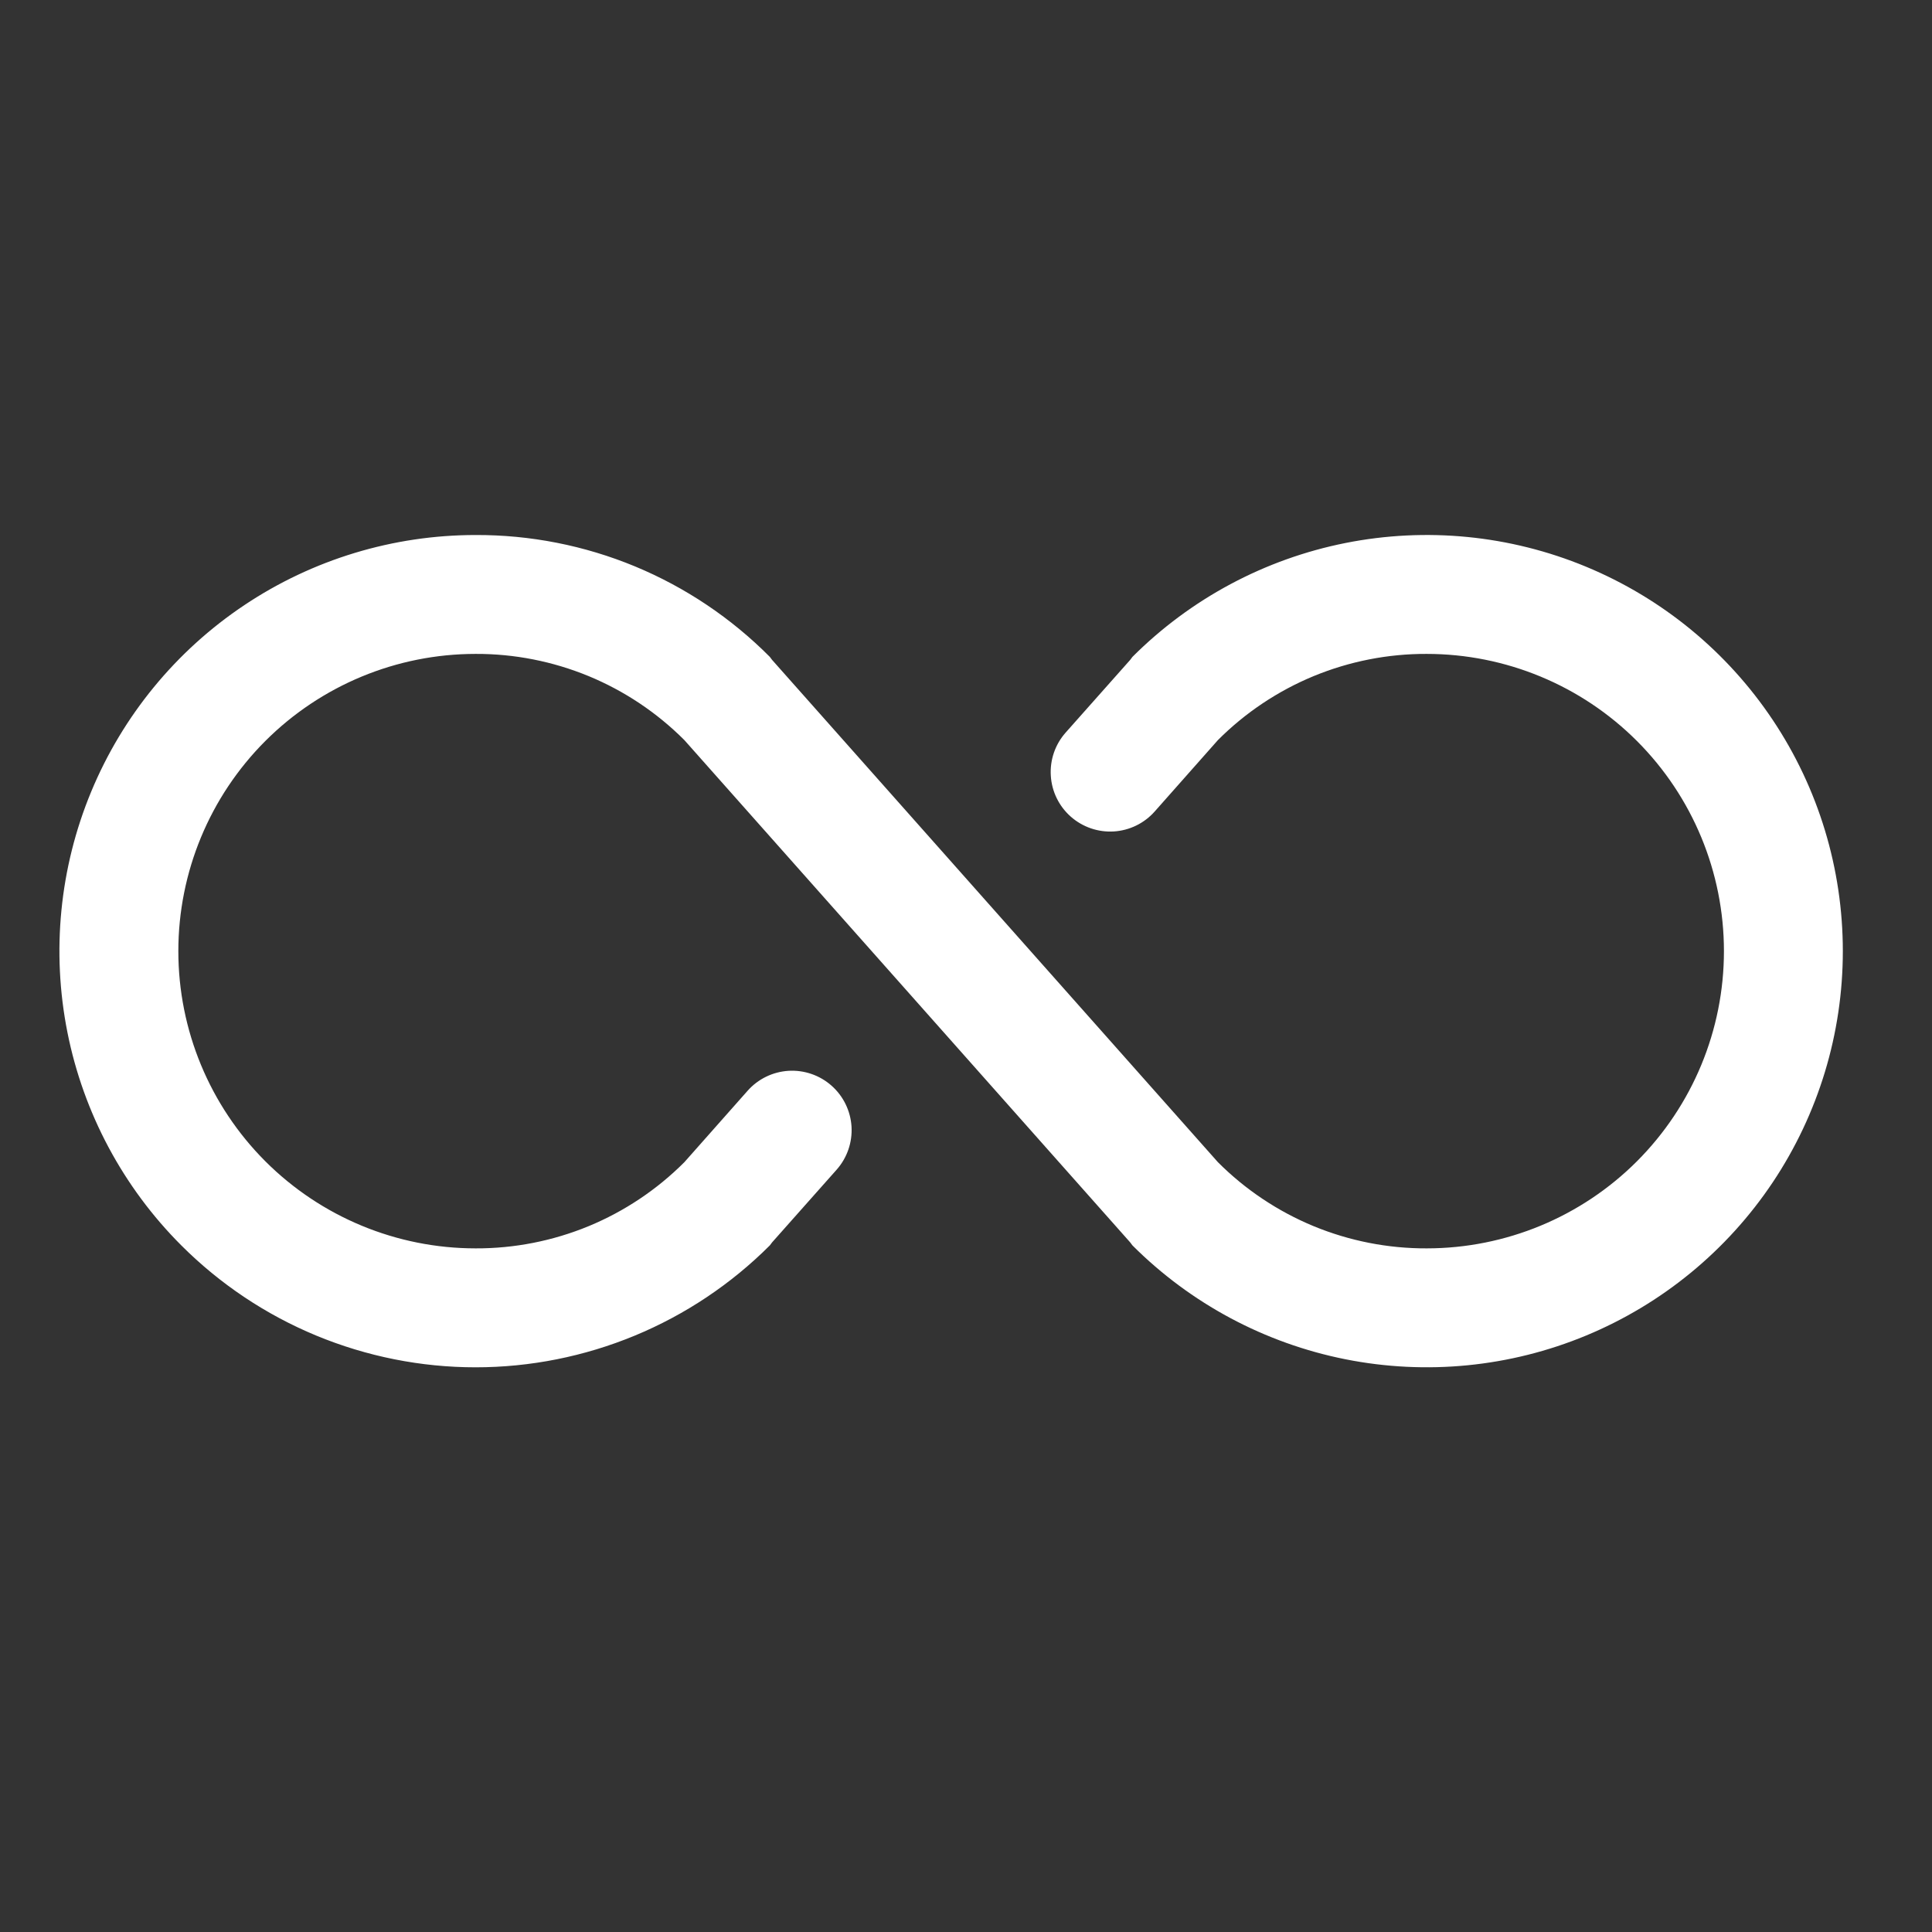 <svg width="39" height="39" viewBox="0 0 39 39" fill="none" xmlns="http://www.w3.org/2000/svg">
<rect x="0" y="0" width="39" height="39" fill="#333333" stroke="none"/>
<path d="M37.2 19.2C37.2 20.861 36.708 22.485 35.785 23.867C34.862 25.248 33.55 26.325 32.015 26.961C30.48 27.597 28.791 27.763 27.161 27.439C25.532 27.115 24.035 26.315 22.86 25.14L22.815 25.08L13.815 14.94C13.262 14.386 12.605 13.947 11.882 13.648C11.158 13.35 10.383 13.197 9.6 13.2C8.009 13.2 6.483 13.832 5.357 14.957C4.232 16.082 3.6 17.609 3.6 19.2C3.6 20.791 4.232 22.317 5.357 23.443C6.483 24.568 8.009 25.2 9.6 25.2C10.383 25.203 11.158 25.05 11.882 24.752C12.605 24.453 13.262 24.014 13.815 23.46L15.09 22.02C15.301 21.781 15.598 21.636 15.916 21.616C16.234 21.597 16.546 21.704 16.785 21.915C17.024 22.126 17.169 22.423 17.189 22.741C17.208 23.059 17.101 23.371 16.89 23.61L15.585 25.08L15.54 25.14C14.76 25.92 13.834 26.539 12.815 26.961C11.796 27.383 10.703 27.601 9.6 27.601C8.497 27.601 7.405 27.383 6.385 26.961C5.366 26.539 4.44 25.92 3.66 25.14C2.485 23.965 1.685 22.468 1.361 20.839C1.037 19.209 1.203 17.52 1.839 15.985C2.475 14.45 3.551 13.138 4.933 12.215C6.314 11.292 7.939 10.8 9.6 10.8C10.704 10.796 11.797 11.011 12.817 11.433C13.837 11.856 14.762 12.477 15.54 13.26L15.585 13.32L24.585 23.46C25.138 24.014 25.795 24.453 26.518 24.752C27.242 25.05 28.017 25.203 28.8 25.2C30.391 25.2 31.918 24.568 33.043 23.443C34.168 22.317 34.8 20.791 34.8 19.2C34.8 17.609 34.168 16.082 33.043 14.957C31.918 13.832 30.391 13.2 28.8 13.2C28.017 13.197 27.242 13.35 26.518 13.648C25.795 13.947 25.138 14.386 24.585 14.94L23.31 16.38C23.099 16.619 22.802 16.764 22.484 16.784C22.166 16.803 21.854 16.696 21.615 16.485C21.376 16.274 21.231 15.977 21.212 15.659C21.192 15.341 21.299 15.029 21.51 14.79L22.815 13.32L22.86 13.26C24.035 12.085 25.532 11.285 27.161 10.961C28.791 10.637 30.48 10.803 32.015 11.439C33.55 12.075 34.862 13.151 35.785 14.533C36.708 15.914 37.2 17.538 37.2 19.2Z" fill="white"/>
</svg>
